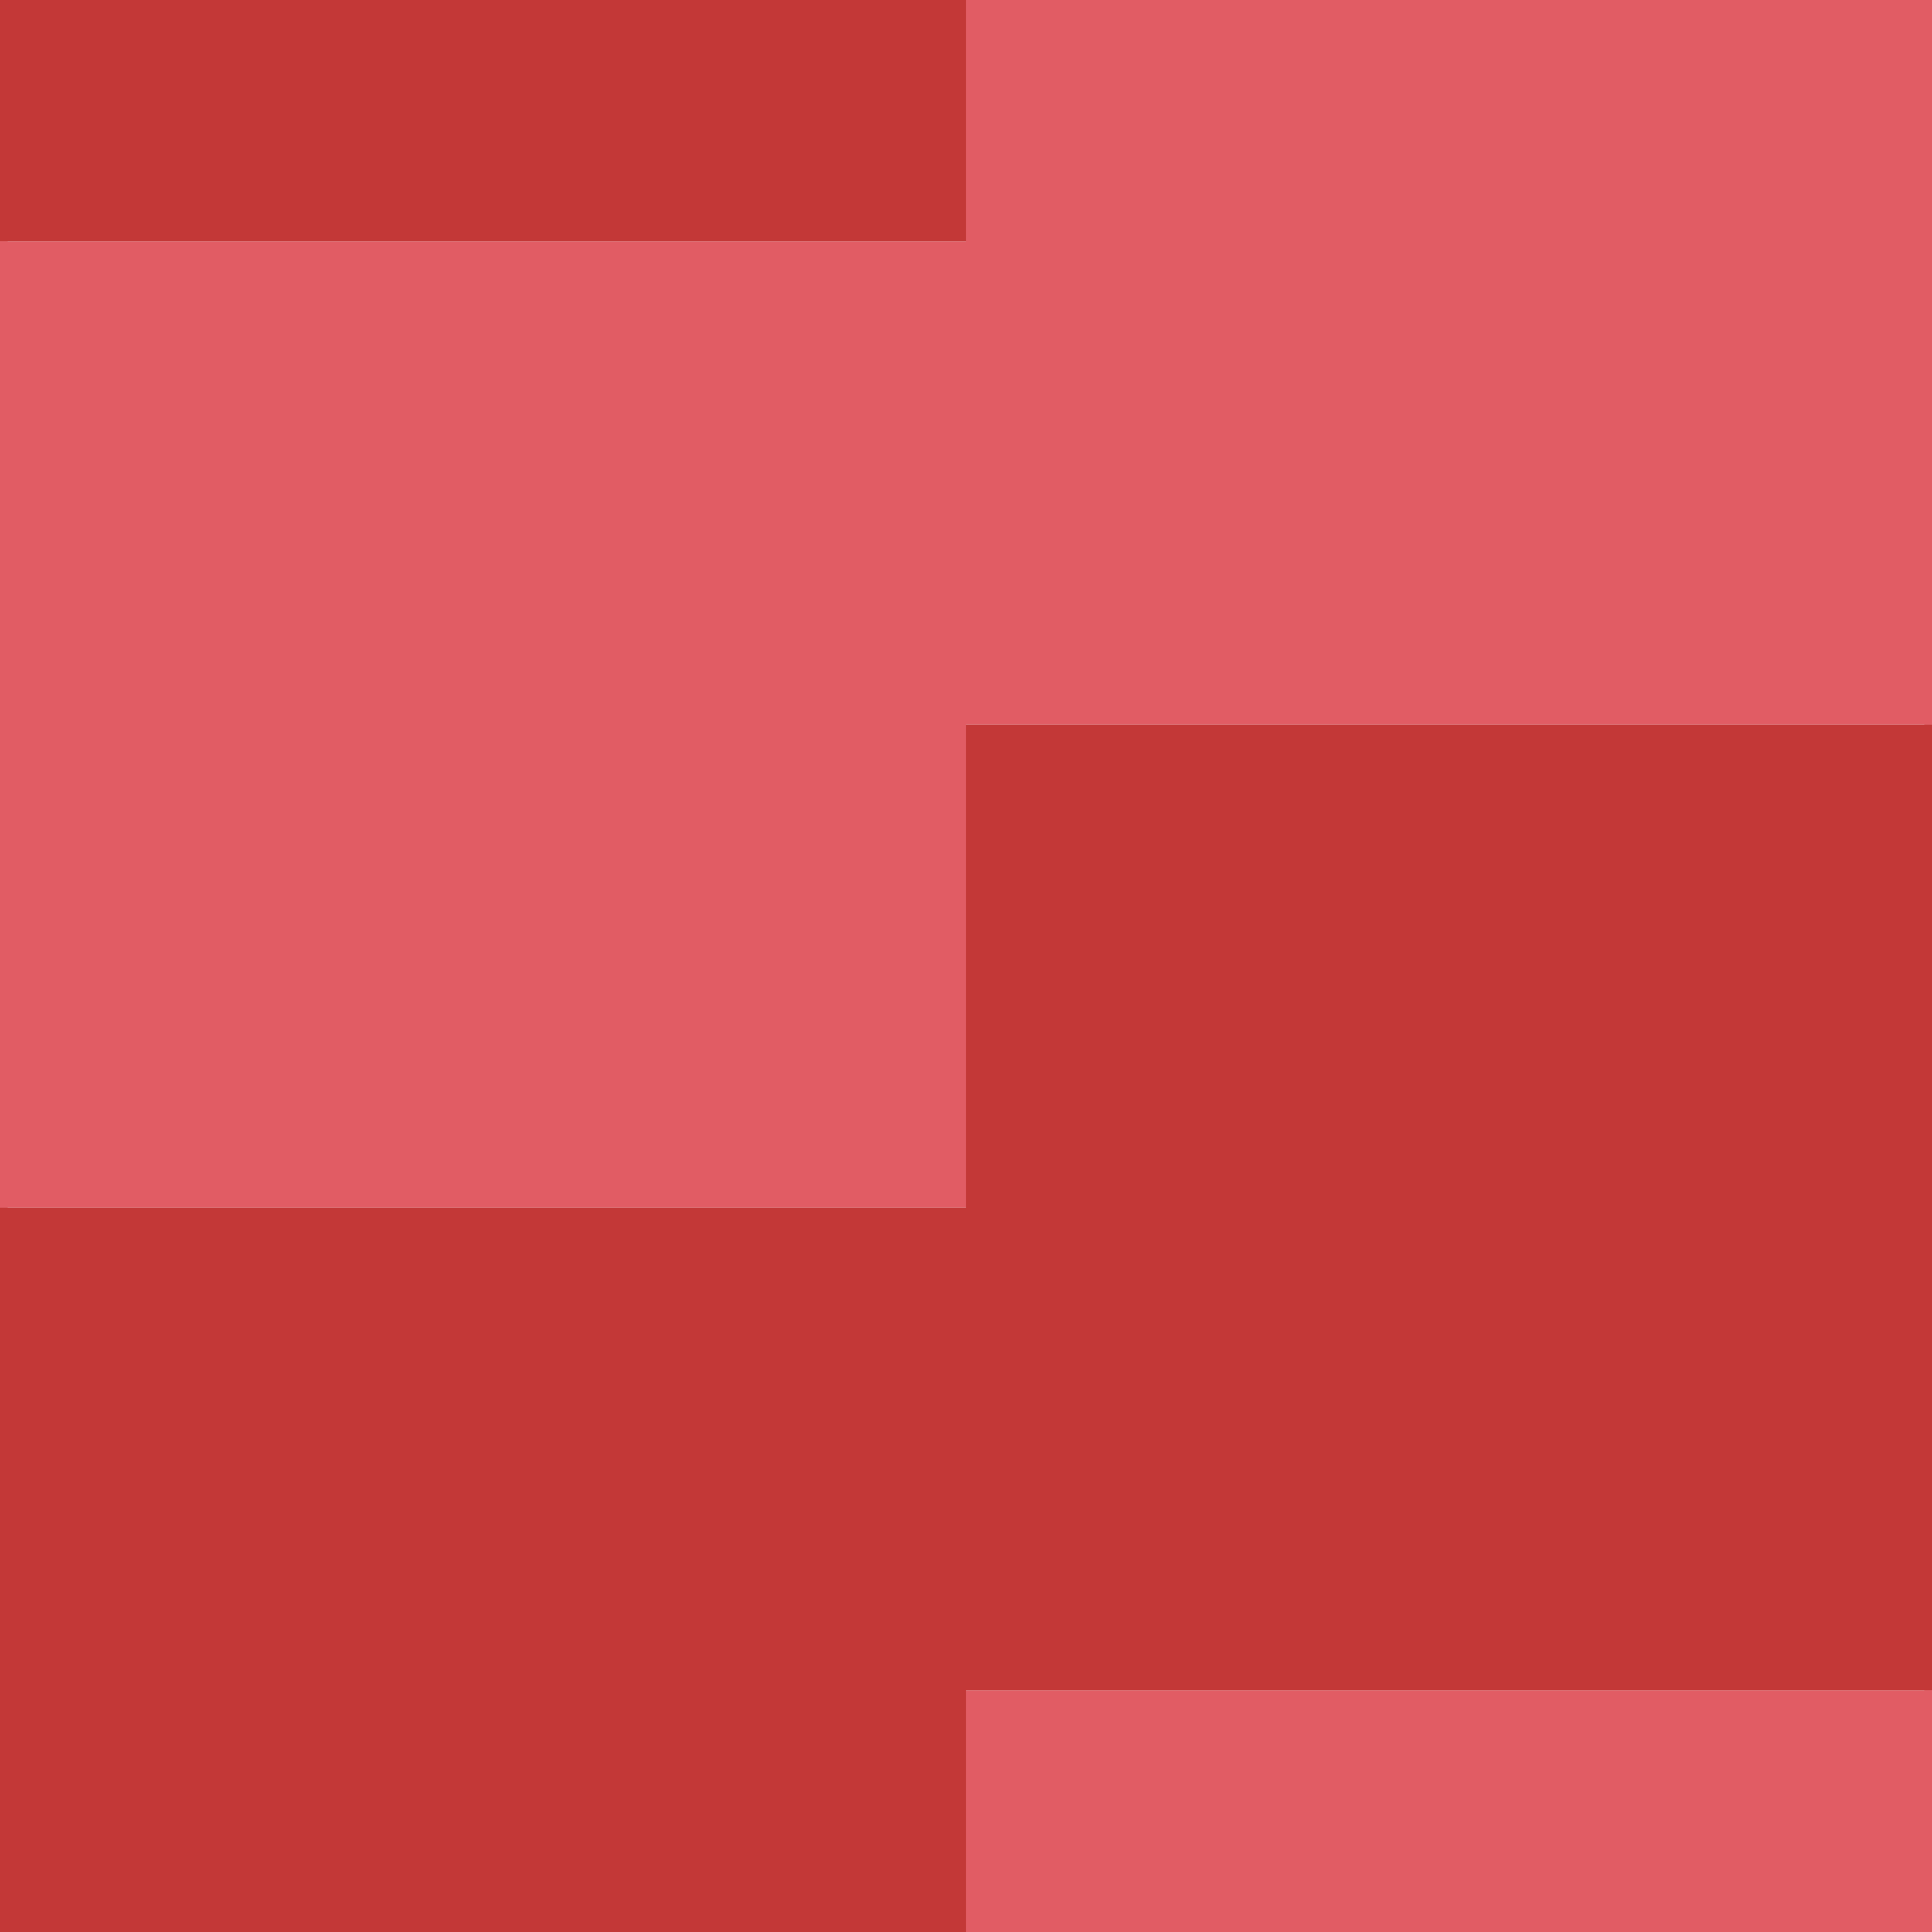 <svg xmlns="http://www.w3.org/2000/svg" xmlns:xlink="http://www.w3.org/1999/xlink" viewBox="0 0 256 256" width="32px" height="32px">
  <style type="text/css">
    @keyframes ld-pulse
{
  0% {
    animation-timing-function: cubic-bezier(0.041,0.391,0.509,0.69);
    transform: scale(1);
  }
  24.3% {
    animation-timing-function: cubic-bezier(0.225,0.633,0.525,1);
    transform: scale(0.846);
  }
  55% {
    animation-timing-function: cubic-bezier(0.304,0.339,0.655,0.614);
    transform: scale(0.802);
  }
  70.2% {
    animation-timing-function: cubic-bezier(0.446,0.273,0.556,0.729);
    transform: scale(0.829);
  }
  82.3% {
    animation-timing-function: cubic-bezier(0.683,0.184,1,0.736);
    transform: scale(0.869);
  }
  100% {
    transform: scale(1);
  }
}
.ld.ld-pulse {
  animation: ld-pulse 0.5s infinite;
}
    @keyframes ld-move {
      0% { transform: translate(0,0) }
      100% { transform: translate(256px,0) }
    }
  </style>
  <defs><g id="id-0.3352205943003861">
    
<!-- Generator: Adobe Illustrator 21.0.0, SVG Export Plug-In . SVG Version: 6.00 Build 0)  -->


<polygon fill="#C33837" points="0,160 0,96 -1,96 -1,224 0,224 0,224 0,288 128,288 128,224 256,224 256,224 256,288 257,288   257,160 256,160 256,160 256,96 128,96 128,160 0,160 "/>
<polygon fill="#E15C64" points="0,32 0,-32 -1,-32 -1,96 0,96 0,96 0,160 128,160 128,96 256,96 256,96 256,160 257,160 257,32   256,32 256,32 256,-32 128,-32 128,32 0,32 "/>


  </g></defs>
  <rect x="0" y="0" fill="#F1F2F3" width="256" height="256"/>
  <g>
    <use xlink:href="#id-0.3352205943003861" x="-256" y="-256"/><use xlink:href="#id-0.3352205943003861" x="0" y="-256"/><use xlink:href="#id-0.3352205943003861" x="256" y="-256"/><use xlink:href="#id-0.3352205943003861" x="-256" y="0"/><use xlink:href="#id-0.3352205943003861" x="0" y="0"/><use xlink:href="#id-0.3352205943003861" x="256" y="0"/><use xlink:href="#id-0.3352205943003861" x="-256" y="256"/><use xlink:href="#id-0.3352205943003861" x="0" y="256"/><use xlink:href="#id-0.3352205943003861" x="256" y="256"/>
    <animateTransform attributeName="transform" type="translate" dur="4s" repeatCount="indefinite" keyTimes="0;1" values="0;256"/>
  </g>
</svg>